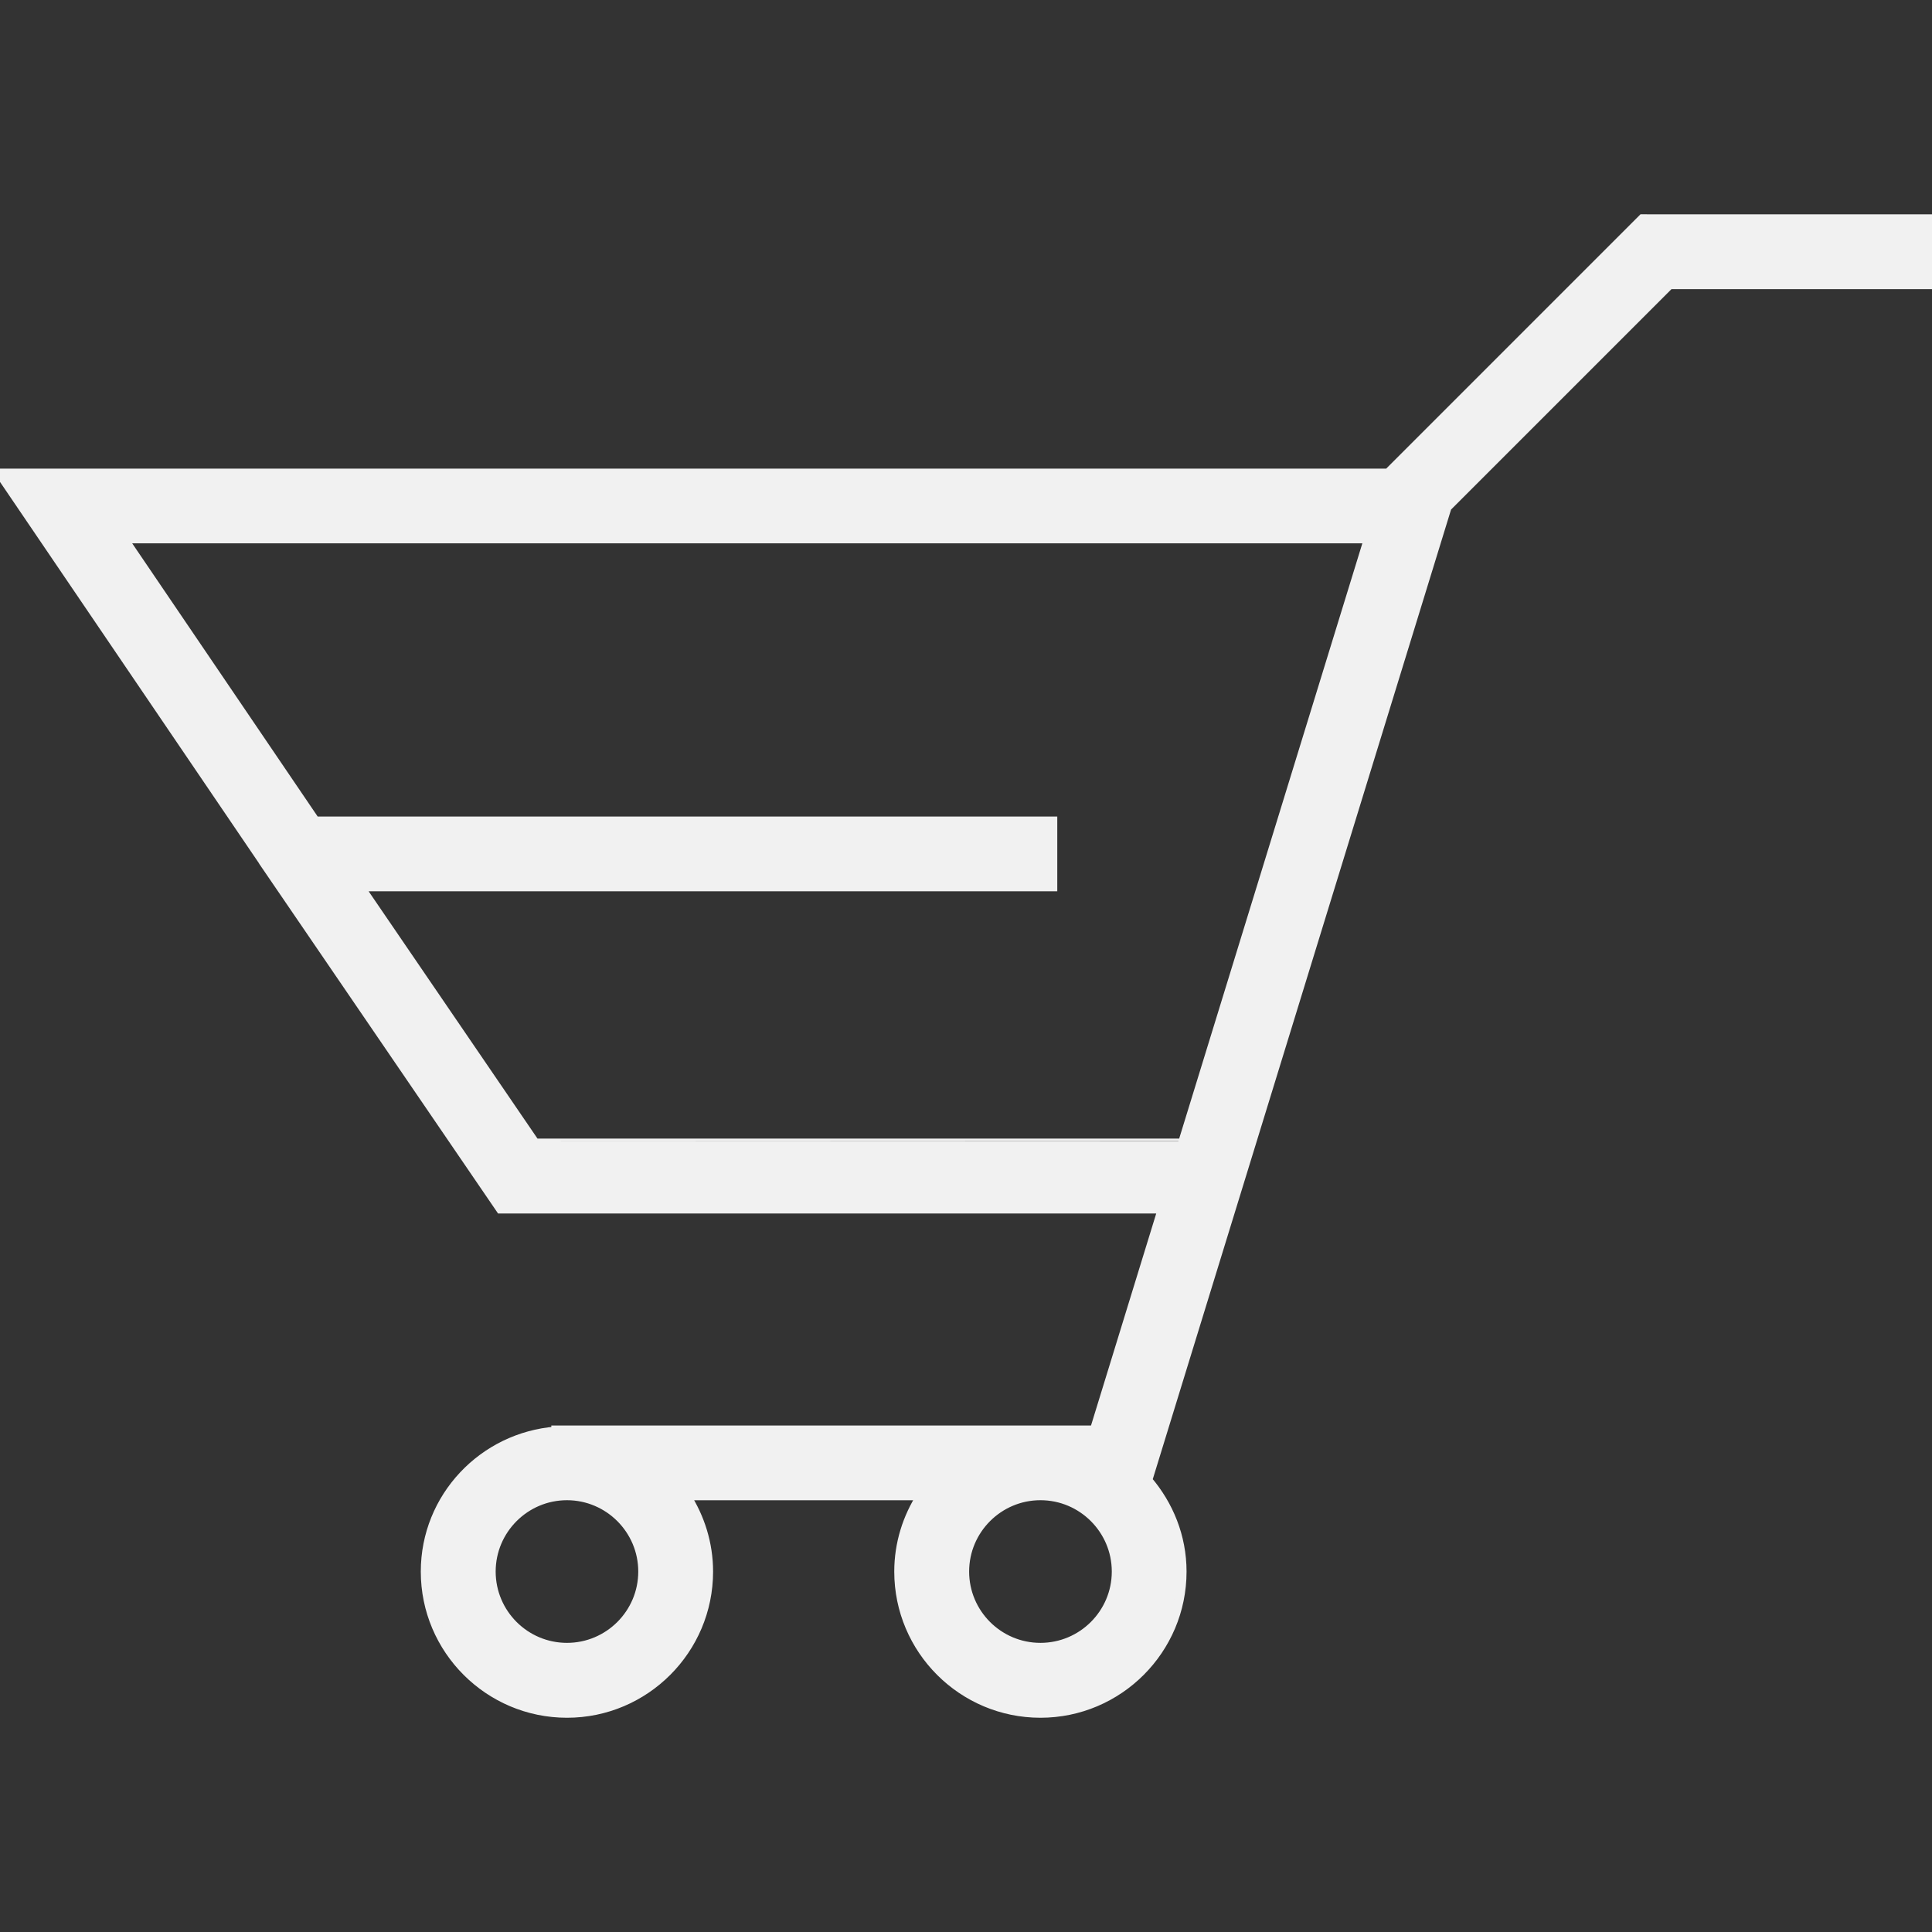 <!DOCTYPE svg PUBLIC "-//W3C//DTD SVG 1.1//EN" "http://www.w3.org/Graphics/SVG/1.1/DTD/svg11.dtd">
<!-- Uploaded to: SVG Repo, www.svgrepo.com, Transformed by: SVG Repo Mixer Tools -->
<svg height="800px" width="800px" version="1.1" id="Capa_1" xmlns="http://www.w3.org/2000/svg" xmlns:xlink="http://www.w3.org/1999/xlink" viewBox="0 0 201.607 201.607" xml:space="preserve" fill="#F1F1F1" stroke="#F1F1F1">
<rect x="0" y="0" width="201.607" height="201.607" fill="#333333" stroke="none"/>
<g id="SVGRepo_bgCarrier" stroke-width="0"/>
<g id="SVGRepo_tracerCarrier" stroke-linecap="round" stroke-linejoin="round"/>
<g id="SVGRepo_iconCarrier"> <g> <g> <path style="fill:#F1F1F1;" d="M171.398,22.858l-26.537,26.541H0l27.69,40.774l-0.007,0.007l24.554,35.95h69.093l-7.111,23.123 H58.031v0.111c-7.594,0.583-13.621,6.886-13.621,14.634c0,8.135,6.617,14.752,14.756,14.752c8.128,0,14.745-6.617,14.745-14.752 c0-2.924-0.884-5.647-2.358-7.945h24.622c-1.478,2.298-2.358,5.018-2.358,7.945c0,8.135,6.617,14.752,14.756,14.752 c8.128,0,14.745-6.617,14.745-14.752c0-3.65-1.378-6.954-3.582-9.534l31.243-101.557l23.234-23.234h27.396v-6.811h-30.209V22.858z M55.826,119.315L37.521,92.51h72.307v-6.803H32.886L12.852,56.199h129.987l-19.422,63.117 C123.417,119.315,55.826,119.315,55.826,119.315z M67.103,163.994c0,4.381-3.561,7.941-7.938,7.941 c-4.381,0-7.941-3.561-7.941-7.941c0-4.377,3.561-7.945,7.941-7.945C63.542,156.052,67.103,159.62,67.103,163.994z M108.572,171.935c-4.384,0-7.941-3.561-7.941-7.941c0-4.377,3.561-7.945,7.941-7.945c4.381,0,7.945,3.568,7.945,7.945 C116.517,168.374,112.952,171.935,108.572,171.935z"/> </g> </g> </g>
</svg>